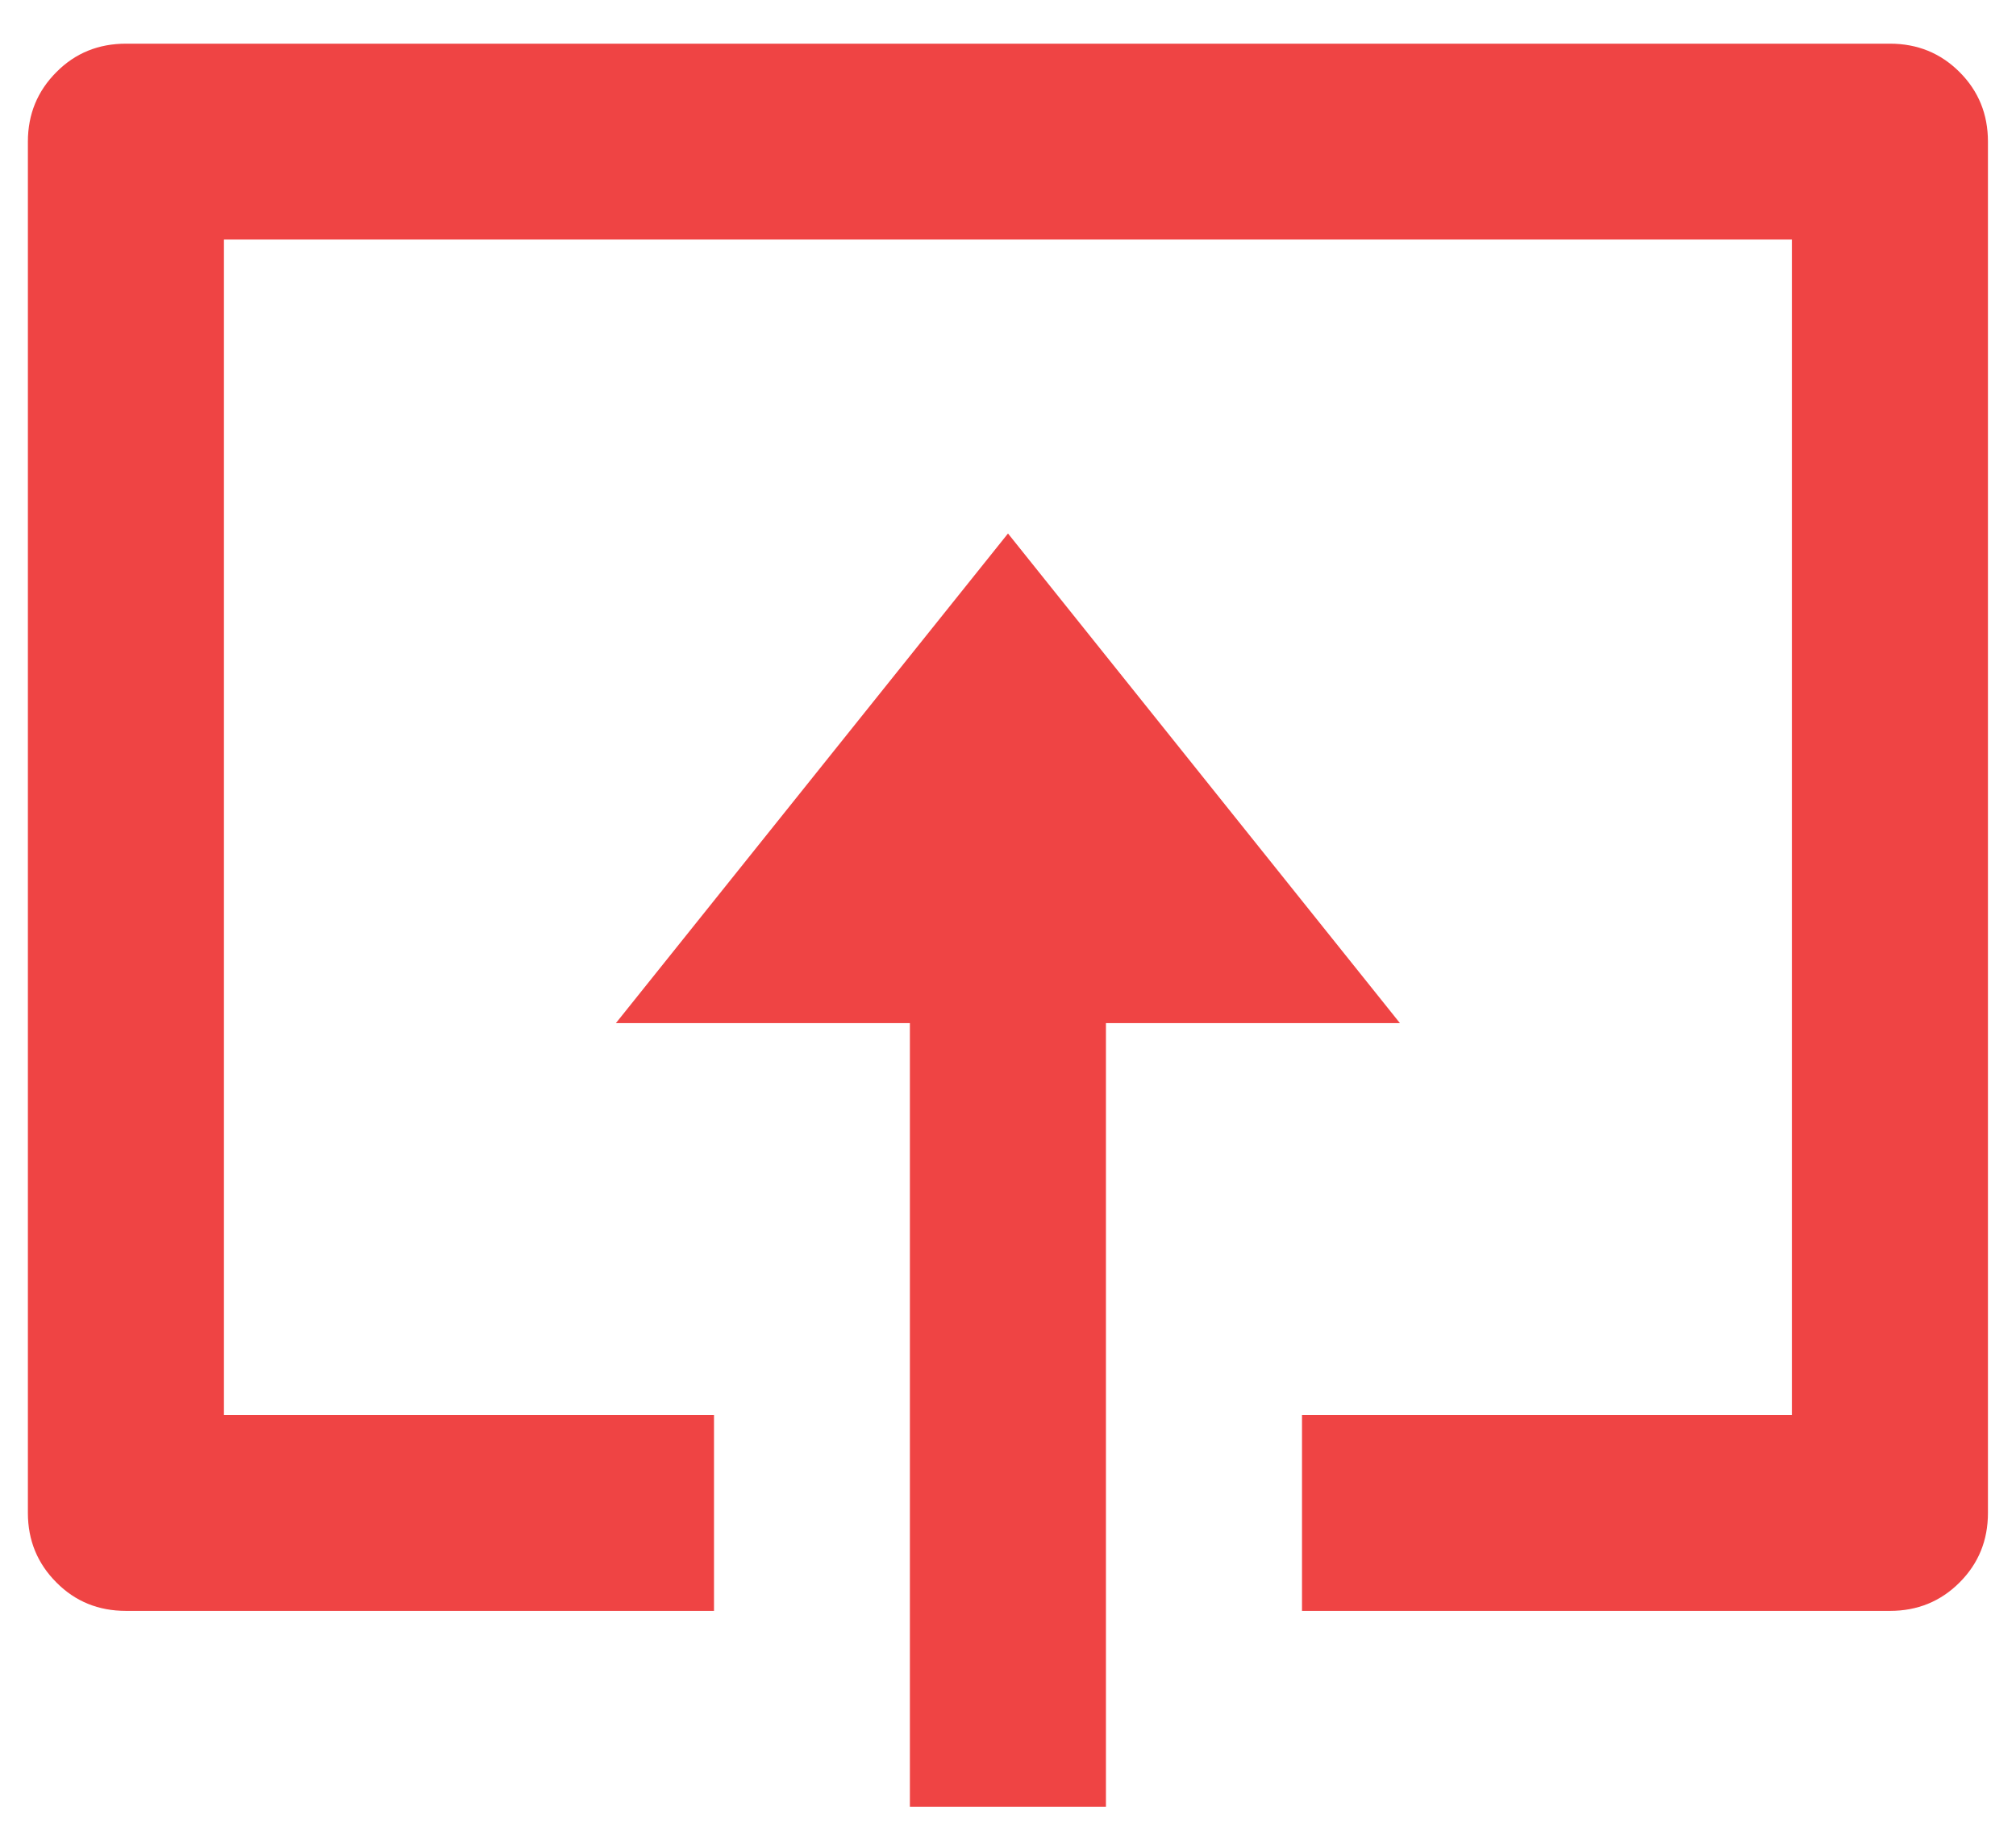 <svg width="12" height="11" viewBox="0 0 12 11" fill="none" xmlns="http://www.w3.org/2000/svg">
<path d="M7.75 9.59L7.75 8.424L10.666 8.424L10.666 1.426L1.333 1.426L1.333 8.424L4.25 8.424L4.25 9.59L0.75 9.59C0.586 9.59 0.448 9.534 0.336 9.421C0.223 9.308 0.166 9.17 0.166 9.007L0.166 0.843C0.166 0.68 0.223 0.542 0.336 0.429C0.448 0.316 0.586 0.26 0.75 0.26L11.25 0.26C11.413 0.26 11.551 0.316 11.664 0.429C11.777 0.542 11.833 0.68 11.833 0.843L11.833 9.007C11.833 9.17 11.777 9.308 11.664 9.421C11.551 9.534 11.413 9.59 11.25 9.59L7.75 9.59ZM5.416 6.091L3.666 6.091L6 3.176L8.333 6.091L6.583 6.091L6.583 10.756L5.416 10.756L5.416 6.091Z" fill="#EF4444"/>
</svg>
